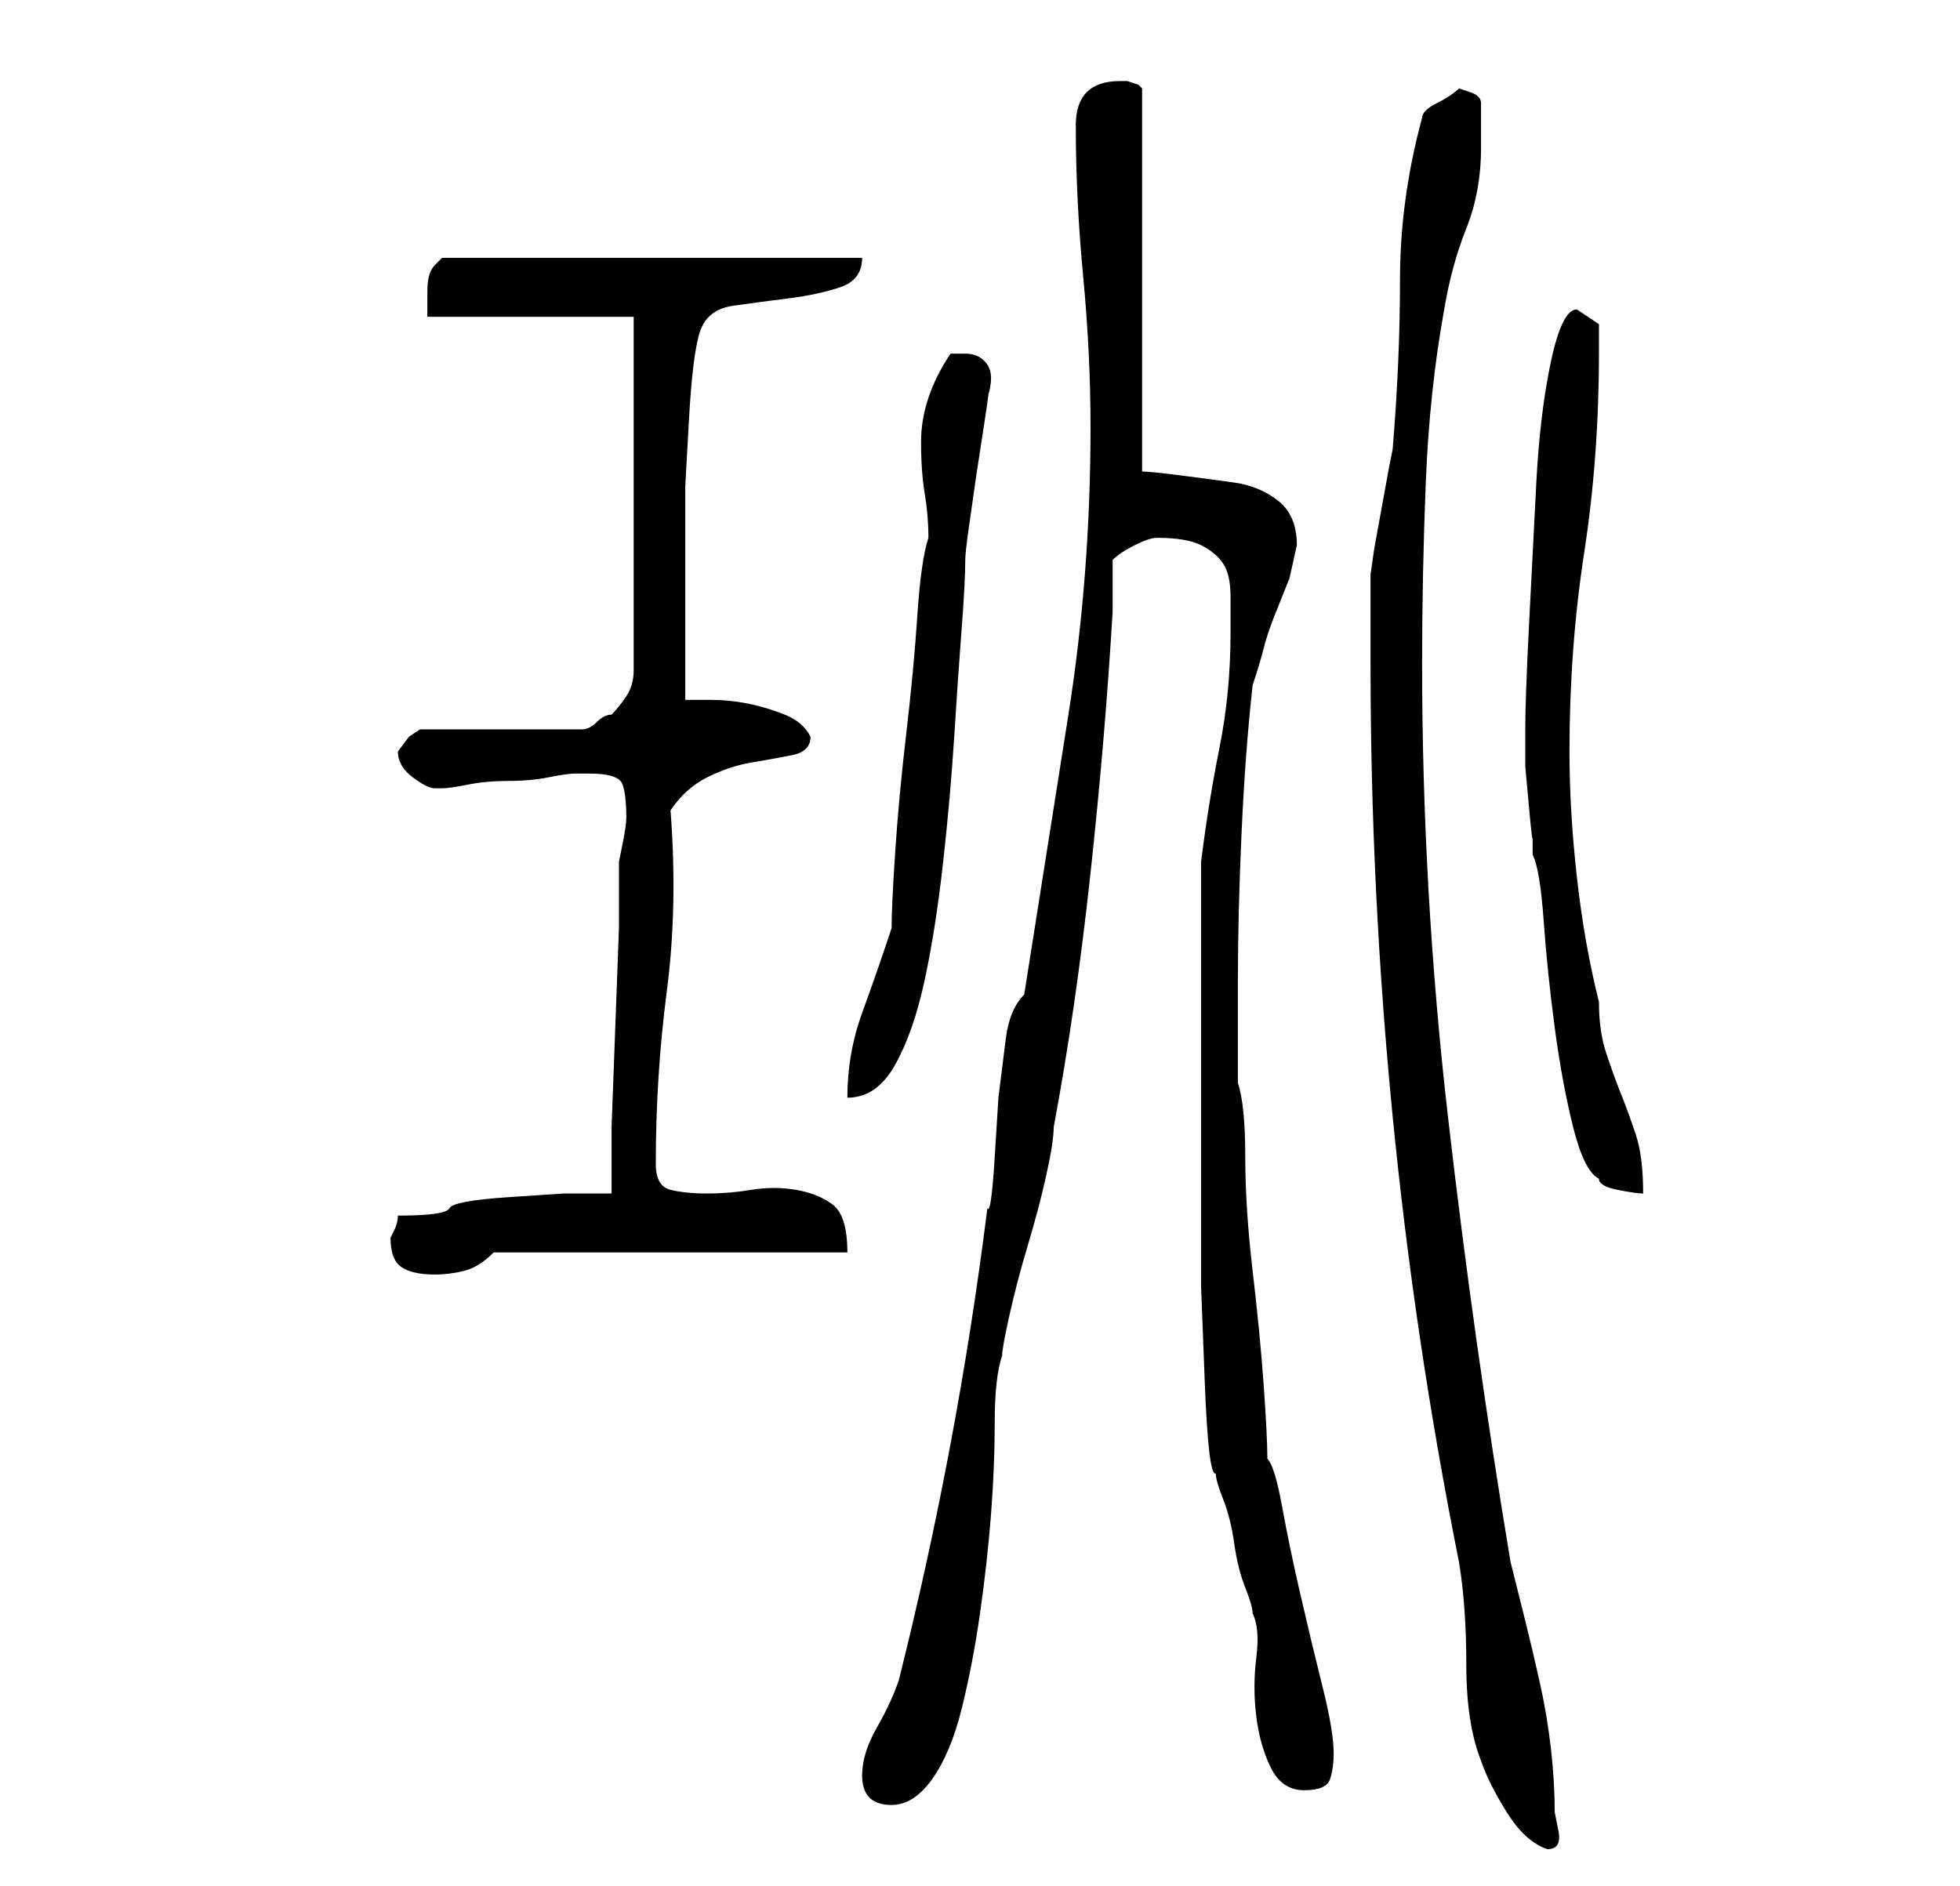 <?xml version="1.0" standalone="no"?>
<!DOCTYPE svg PUBLIC "-//W3C//DTD SVG 1.1//EN" "http://www.w3.org/Graphics/SVG/1.1/DTD/svg11.dtd" >
<svg xmlns="http://www.w3.org/2000/svg" xmlns:xlink="http://www.w3.org/1999/xlink" version="1.1" viewBox="-10 0 266 256">
   <path fill="currentColor"
d="M176 90q0 31 3 61.5t9 60.5q1 6 1 14t2 13q1 3 3.5 7t5.5 5q2 0 1.5 -2.5l-0.5 -2.5q0 -4 -0.5 -8.5t-1.5 -9t-2 -8.5l-2 -8q-5 -30 -8.5 -60.5t-3.5 -61.5q0 -12 0.5 -24.5t2.5 -23.5q1 -6 3 -11t2 -11v-6q0 -1 -1.5 -1.5l-1.5 -0.5q-1 1 -3 2t-2 2q-3 11 -3 22t-1 23
l-0.5 2.5t-1 5.5t-1 5.5t-0.5 3.5v1.5v3.5v4v3zM107 241q0 4 4 4q3 0 5.5 -3.5t4 -9.5t2.5 -13t1.5 -13.5t0.5 -12.5t1 -9q0 -1 1 -5.5t2.5 -9.5t2.5 -9.5t1 -6.5q3 -16 5 -34.5t3 -35.5v-7q1 -1 3 -2t3 -1v0q4 0 6 1t3 2.5t1 4.5v5q0 8 -1.5 15.5t-2.5 15.5v34v10.5v13
t0.5 13t1.5 12.5q0 1 1 3.5t1.5 6t1.5 6t1 3.5q1 2 0.5 6t0 8t2 7t4.5 3t3.5 -1.5t0.5 -3.5q0 -3 -1.5 -9t-3 -12.5t-2.5 -12t-2 -6.5q0 -3 -0.5 -10t-1.5 -15.5t-1 -15.5t-1 -10v-14q0 -9 0.5 -20t1.5 -20q1 -3 1.5 -5t1.5 -4.5l2 -5t1 -4.5q0 -4 -2.5 -6t-6 -2.5t-7.5 -1
t-5 -0.5v-52l-0.5 -0.5t-1.5 -0.5h-1q-3 0 -4.5 1.5t-1.5 4.5q0 10 1 20.5t1 20.5q0 20 -3 39l-6 38q-2 2 -2.5 6l-1 8t-0.5 8t-1 7q-2 16 -5 32t-7 32q-1 3 -3 6.5t-2 6.5zM43 168q0 3 1.5 4t4.5 1q2 0 4 -0.5t4 -2.5h48q0 -5 -2 -6.5t-5 -2t-6 0t-6 0.5t-5 -0.5t-2 -3.5
q0 -12 1.5 -23.5t0.5 -24.5q2 -3 5 -4.5t6 -2t5.5 -1t2.5 -2.5q-1 -2 -3.5 -3t-5 -1.5t-5 -0.5h-3.5v-10v-10.5v-8.5t0.5 -9t1.5 -12q1 -3 4.5 -3.5t7.5 -1t7 -1.5t3 -4h-57l-0.5 0.5l-0.5 0.5q-1 1 -1 3.5v3.5h28v48q0 2 -1 3.5t-2 2.5q-1 0 -2 1t-2 1h-22l-1.5 1t-1.5 2v0
q0 2 2 3.5t3 1.5h1q1 0 3.5 -0.5t5.5 -0.5t5.5 -0.5t3.5 -0.5h2q4 0 4.5 1.5t0.5 4.5q0 1 -0.5 3.5l-0.5 2.5v9t-0.5 13.5t-0.5 13.5v9h-6.5t-7.5 0.5t-8 1.5t-7 1q0 1 -0.5 2zM197 99v1v4t0.5 5.5t0.5 4v2.5q1 2 1.5 9t1.5 14.5t2.5 13.5t3.5 7q0 1 2.5 1.5t3.5 0.5
q0 -5 -1 -8t-2 -5.5t-2 -5.5t-1 -7q-2 -8 -3 -17t-1 -17q0 -14 2 -27t2 -27v-4t-3 -2q-2 0 -3.5 7t-2 16.5t-1 19.5t-0.5 14zM111 126q-2 6 -4 11.5t-2 11.5q4 0 6.5 -4.5t4 -11.5t2.5 -16t1.5 -17t1 -14.5t0.5 -9.5q0 -1 0.5 -4.5l1 -7t1 -6.5t0.5 -4q1 -3 0 -4.5t-3 -1.5
h-1.5h-0.5q-2 3 -3 6t-1 6q0 4 0.5 7t0.5 6q-1 3 -1.5 10.5t-1.5 16t-1.5 16t-0.5 10.5z" />
</svg>
